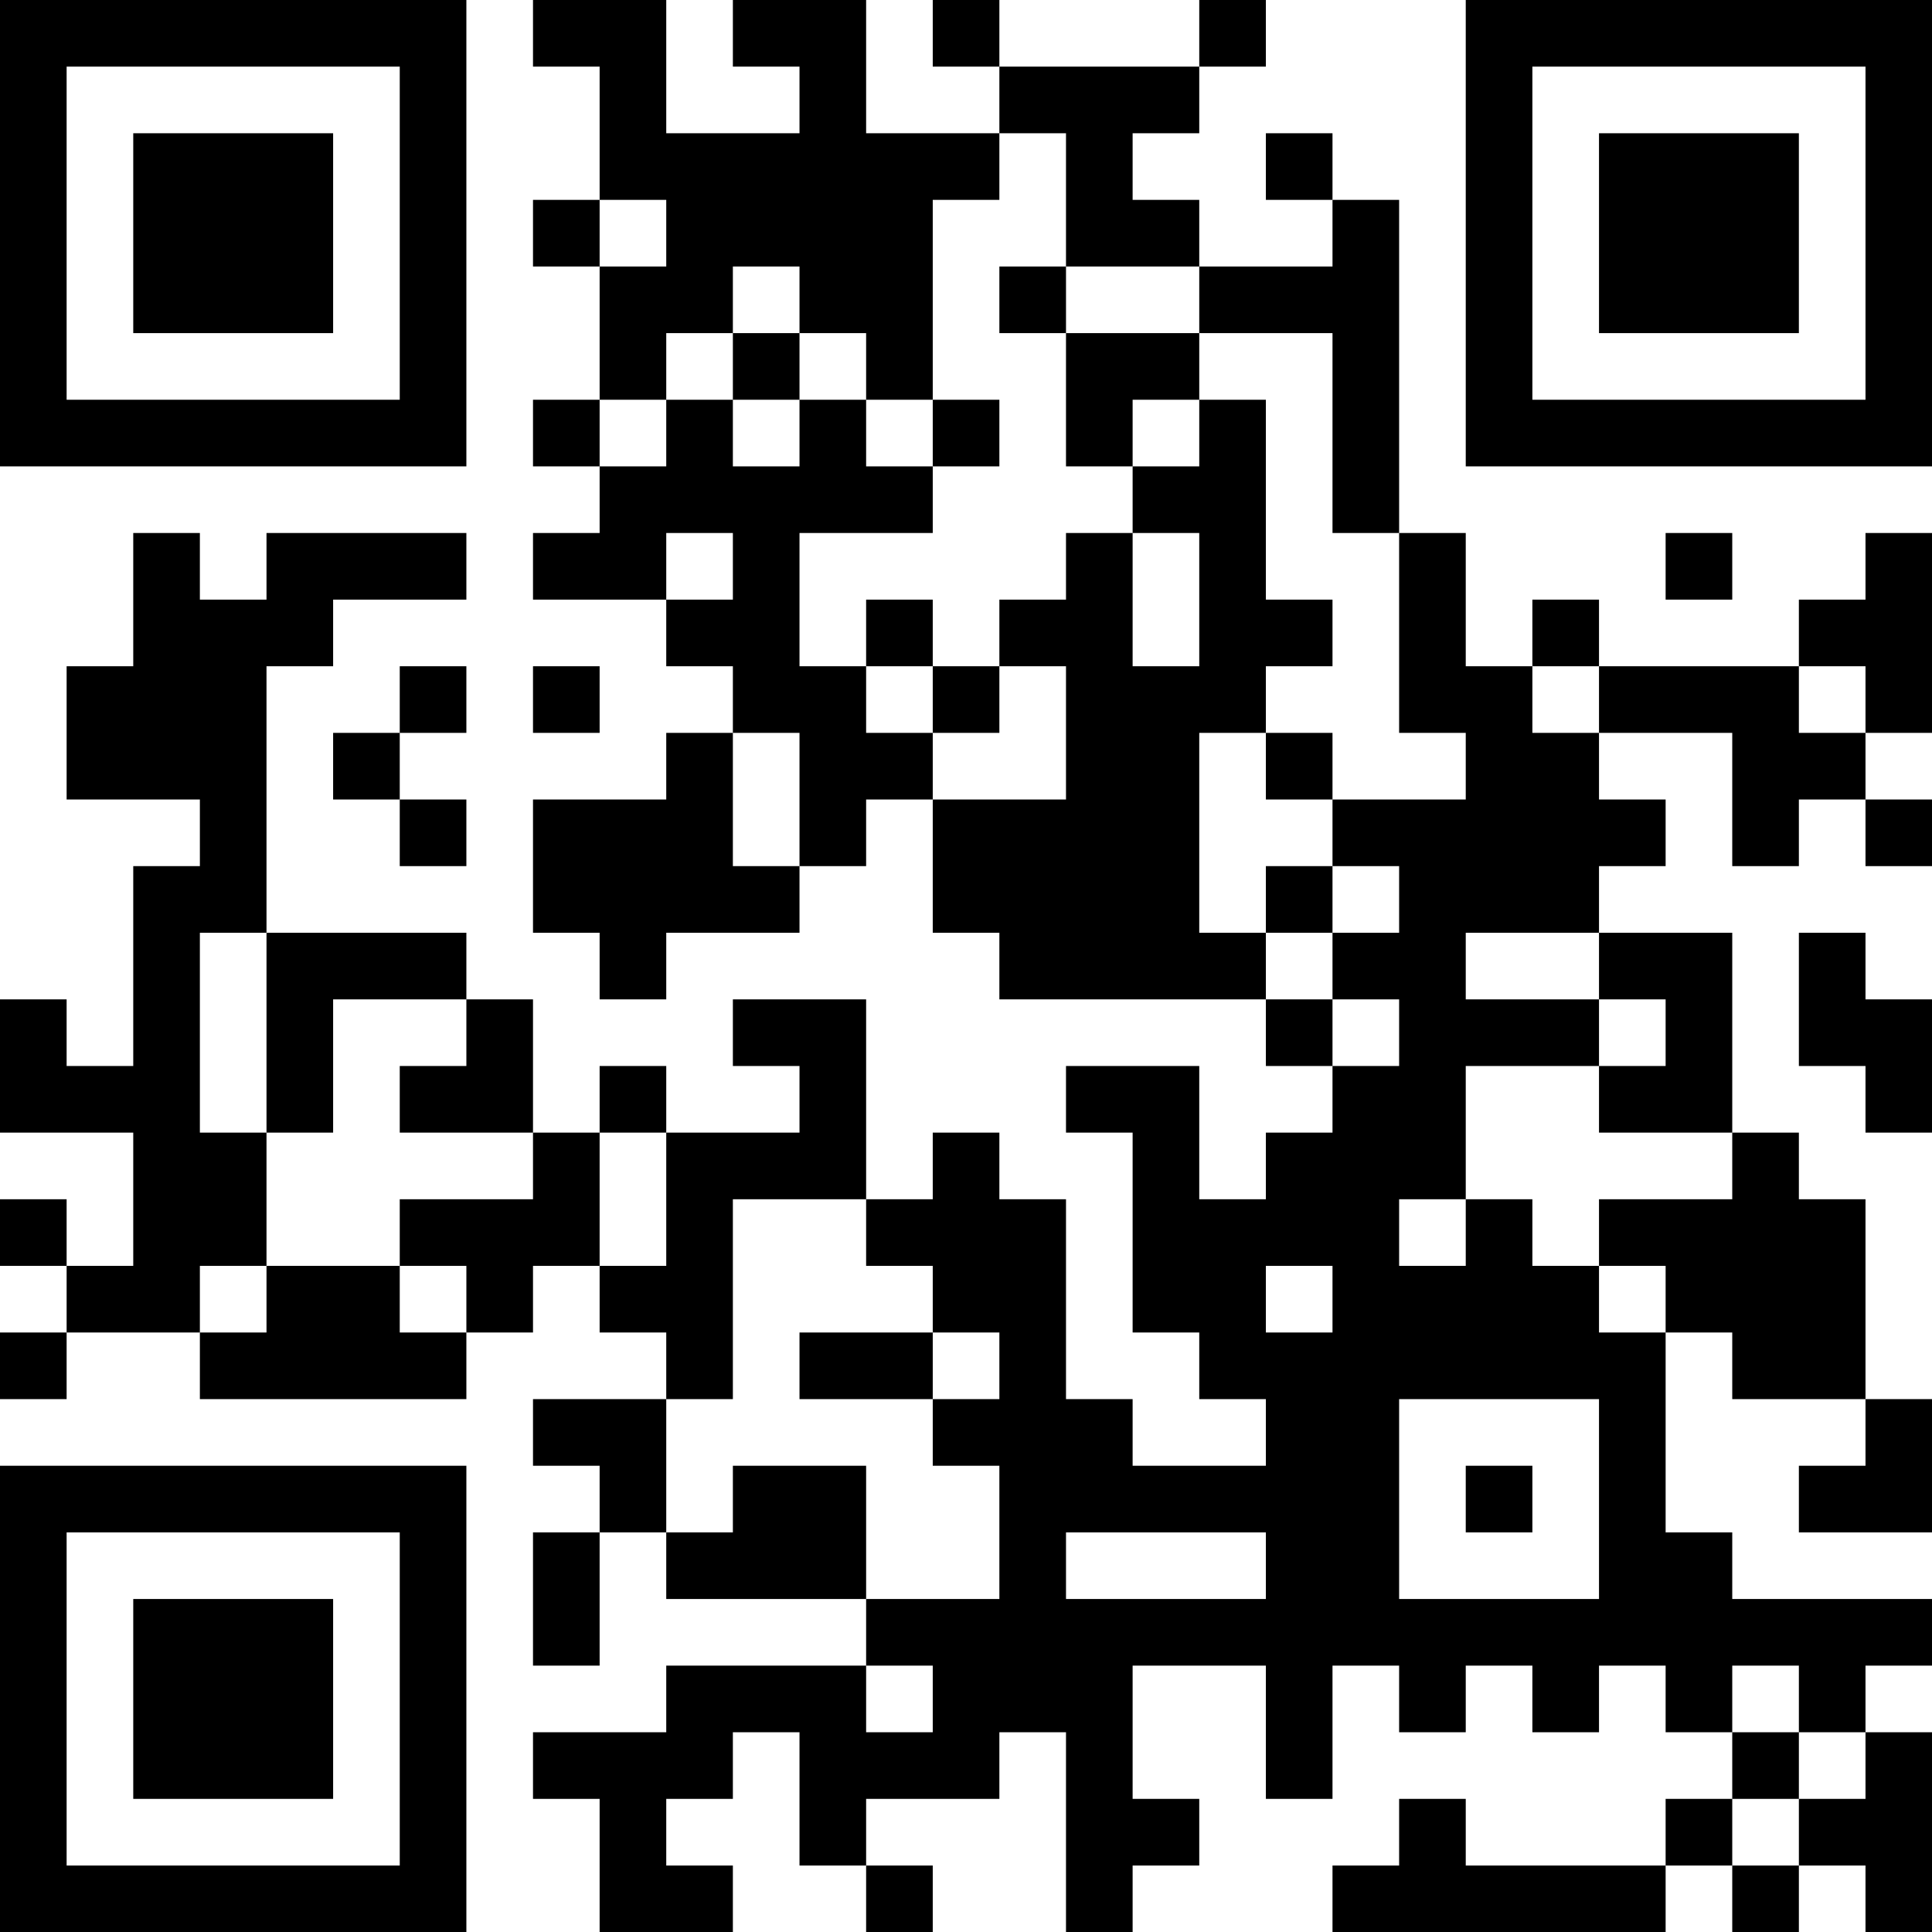 <?xml version="1.0" encoding="UTF-8"?>
<svg xmlns="http://www.w3.org/2000/svg" version="1.1" width="200" height="200" viewBox="0 0 200 200"><rect x="0" y="0" width="200" height="200" fill="#ffffff"/><g transform="scale(6.897)"><g transform="translate(0,0)"><path fill-rule="evenodd" d="M8 0L8 1L9 1L9 3L8 3L8 4L9 4L9 6L8 6L8 7L9 7L9 8L8 8L8 9L10 9L10 10L11 10L11 11L10 11L10 12L8 12L8 14L9 14L9 15L10 15L10 14L12 14L12 13L13 13L13 12L14 12L14 14L15 14L15 15L19 15L19 16L20 16L20 17L19 17L19 18L18 18L18 16L16 16L16 17L17 17L17 20L18 20L18 21L19 21L19 22L17 22L17 21L16 21L16 18L15 18L15 17L14 17L14 18L13 18L13 15L11 15L11 16L12 16L12 17L10 17L10 16L9 16L9 17L8 17L8 15L7 15L7 14L4 14L4 10L5 10L5 9L7 9L7 8L4 8L4 9L3 9L3 8L2 8L2 10L1 10L1 12L3 12L3 13L2 13L2 16L1 16L1 15L0 15L0 17L2 17L2 19L1 19L1 18L0 18L0 19L1 19L1 20L0 20L0 21L1 21L1 20L3 20L3 21L7 21L7 20L8 20L8 19L9 19L9 20L10 20L10 21L8 21L8 22L9 22L9 23L8 23L8 25L9 25L9 23L10 23L10 24L13 24L13 25L10 25L10 26L8 26L8 27L9 27L9 29L11 29L11 28L10 28L10 27L11 27L11 26L12 26L12 28L13 28L13 29L14 29L14 28L13 28L13 27L15 27L15 26L16 26L16 29L17 29L17 28L18 28L18 27L17 27L17 25L19 25L19 27L20 27L20 25L21 25L21 26L22 26L22 25L23 25L23 26L24 26L24 25L25 25L25 26L26 26L26 27L25 27L25 28L22 28L22 27L21 27L21 28L20 28L20 29L25 29L25 28L26 28L26 29L27 29L27 28L28 28L28 29L29 29L29 26L28 26L28 25L29 25L29 24L26 24L26 23L25 23L25 20L26 20L26 21L28 21L28 22L27 22L27 23L29 23L29 21L28 21L28 18L27 18L27 17L26 17L26 14L24 14L24 13L25 13L25 12L24 12L24 11L26 11L26 13L27 13L27 12L28 12L28 13L29 13L29 12L28 12L28 11L29 11L29 8L28 8L28 9L27 9L27 10L24 10L24 9L23 9L23 10L22 10L22 8L21 8L21 3L20 3L20 2L19 2L19 3L20 3L20 4L18 4L18 3L17 3L17 2L18 2L18 1L19 1L19 0L18 0L18 1L15 1L15 0L14 0L14 1L15 1L15 2L13 2L13 0L11 0L11 1L12 1L12 2L10 2L10 0ZM15 2L15 3L14 3L14 6L13 6L13 5L12 5L12 4L11 4L11 5L10 5L10 6L9 6L9 7L10 7L10 6L11 6L11 7L12 7L12 6L13 6L13 7L14 7L14 8L12 8L12 10L13 10L13 11L14 11L14 12L16 12L16 10L15 10L15 9L16 9L16 8L17 8L17 10L18 10L18 8L17 8L17 7L18 7L18 6L19 6L19 9L20 9L20 10L19 10L19 11L18 11L18 14L19 14L19 15L20 15L20 16L21 16L21 15L20 15L20 14L21 14L21 13L20 13L20 12L22 12L22 11L21 11L21 8L20 8L20 5L18 5L18 4L16 4L16 2ZM9 3L9 4L10 4L10 3ZM15 4L15 5L16 5L16 7L17 7L17 6L18 6L18 5L16 5L16 4ZM11 5L11 6L12 6L12 5ZM14 6L14 7L15 7L15 6ZM10 8L10 9L11 9L11 8ZM25 8L25 9L26 9L26 8ZM13 9L13 10L14 10L14 11L15 11L15 10L14 10L14 9ZM6 10L6 11L5 11L5 12L6 12L6 13L7 13L7 12L6 12L6 11L7 11L7 10ZM8 10L8 11L9 11L9 10ZM23 10L23 11L24 11L24 10ZM27 10L27 11L28 11L28 10ZM11 11L11 13L12 13L12 11ZM19 11L19 12L20 12L20 11ZM19 13L19 14L20 14L20 13ZM3 14L3 17L4 17L4 19L3 19L3 20L4 20L4 19L6 19L6 20L7 20L7 19L6 19L6 18L8 18L8 17L6 17L6 16L7 16L7 15L5 15L5 17L4 17L4 14ZM22 14L22 15L24 15L24 16L22 16L22 18L21 18L21 19L22 19L22 18L23 18L23 19L24 19L24 20L25 20L25 19L24 19L24 18L26 18L26 17L24 17L24 16L25 16L25 15L24 15L24 14ZM27 14L27 16L28 16L28 17L29 17L29 15L28 15L28 14ZM9 17L9 19L10 19L10 17ZM11 18L11 21L10 21L10 23L11 23L11 22L13 22L13 24L15 24L15 22L14 22L14 21L15 21L15 20L14 20L14 19L13 19L13 18ZM19 19L19 20L20 20L20 19ZM12 20L12 21L14 21L14 20ZM21 21L21 24L24 24L24 21ZM22 22L22 23L23 23L23 22ZM16 23L16 24L19 24L19 23ZM13 25L13 26L14 26L14 25ZM26 25L26 26L27 26L27 27L26 27L26 28L27 28L27 27L28 27L28 26L27 26L27 25ZM0 0L0 7L7 7L7 0ZM1 1L1 6L6 6L6 1ZM2 2L2 5L5 5L5 2ZM22 0L22 7L29 7L29 0ZM23 1L23 6L28 6L28 1ZM24 2L24 5L27 5L27 2ZM0 22L0 29L7 29L7 22ZM1 23L1 28L6 28L6 23ZM2 24L2 27L5 27L5 24Z" fill="#000000"/></g></g></svg>
